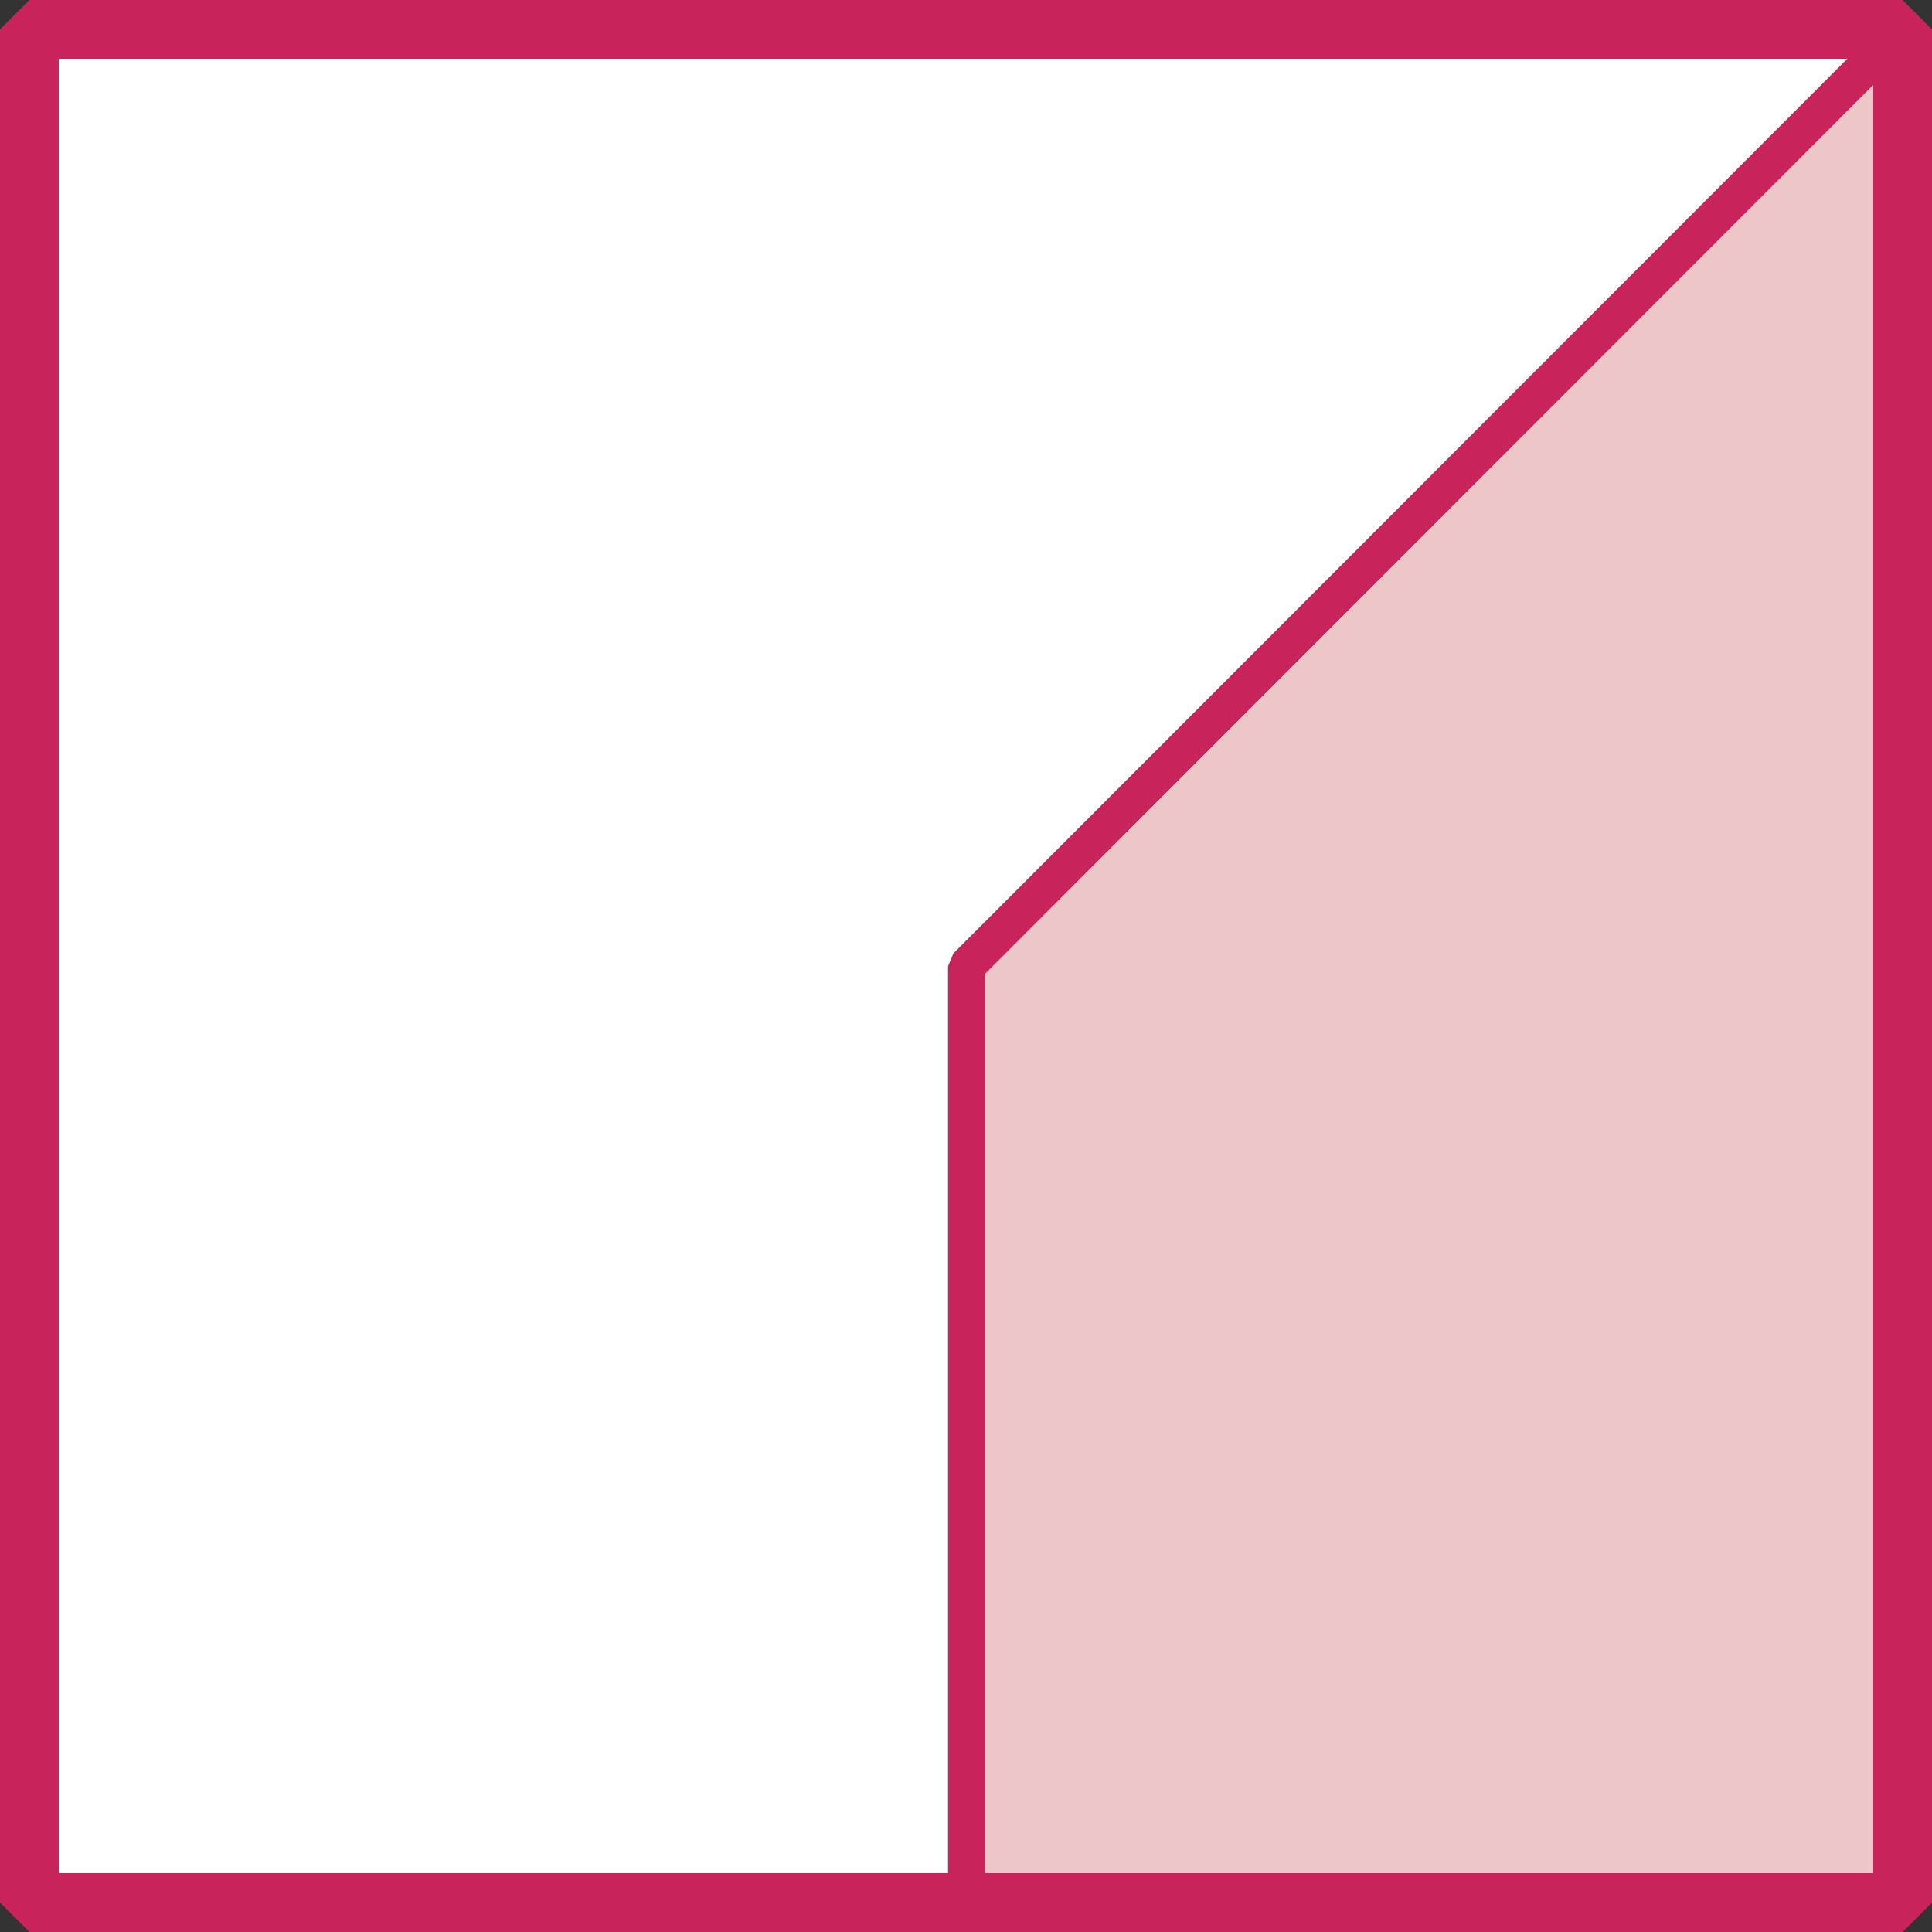 <svg xmlns="http://www.w3.org/2000/svg" xmlns:xlink="http://www.w3.org/1999/xlink" viewBox="0 0 26.31 26.31"><rect x="0" y="0" width="26.31" height="26.31" fill="#333333" stroke="none"/><defs><style>.cls-1,.cls-4,.cls-6{fill:none;}.cls-2{fill:#edc6c9;}.cls-3{clip-path:url(#clip-path);}.cls-4,.cls-6{stroke:#c8245b;stroke-linejoin:bevel;}.cls-4{stroke-width:0.5px;}.cls-5{fill:#fff;}.cls-6{stroke-width:0.8px;}</style><clipPath id="clip-path" transform="translate(0 0)"><rect class="cls-1" width="26.31" height="26.31"/></clipPath></defs><title>자산 1</title><g id="레이어_2" data-name="레이어 2"><g id="레이어_1-2" data-name="레이어 1"><polygon class="cls-2" points="13.16 13.16 13.16 25.91 25.91 25.91 25.91 0.4 13.16 13.16"/><g class="cls-3"><polygon class="cls-4" points="25.91 0.4 13.16 13.16 13.16 25.91 25.91 25.91 25.91 0.4"/></g><polygon class="cls-5" points="0.4 0.4 0.4 25.91 13.16 25.91 13.16 13.16 25.91 0.4 0.4 0.4"/><g class="cls-3"><polygon class="cls-4" points="0.4 0.4 0.4 25.91 13.16 25.91 13.16 13.16 25.91 0.4 0.4 0.4"/><rect class="cls-6" x="0.4" y="0.4" width="25.51" height="25.51"/></g></g></g></svg>